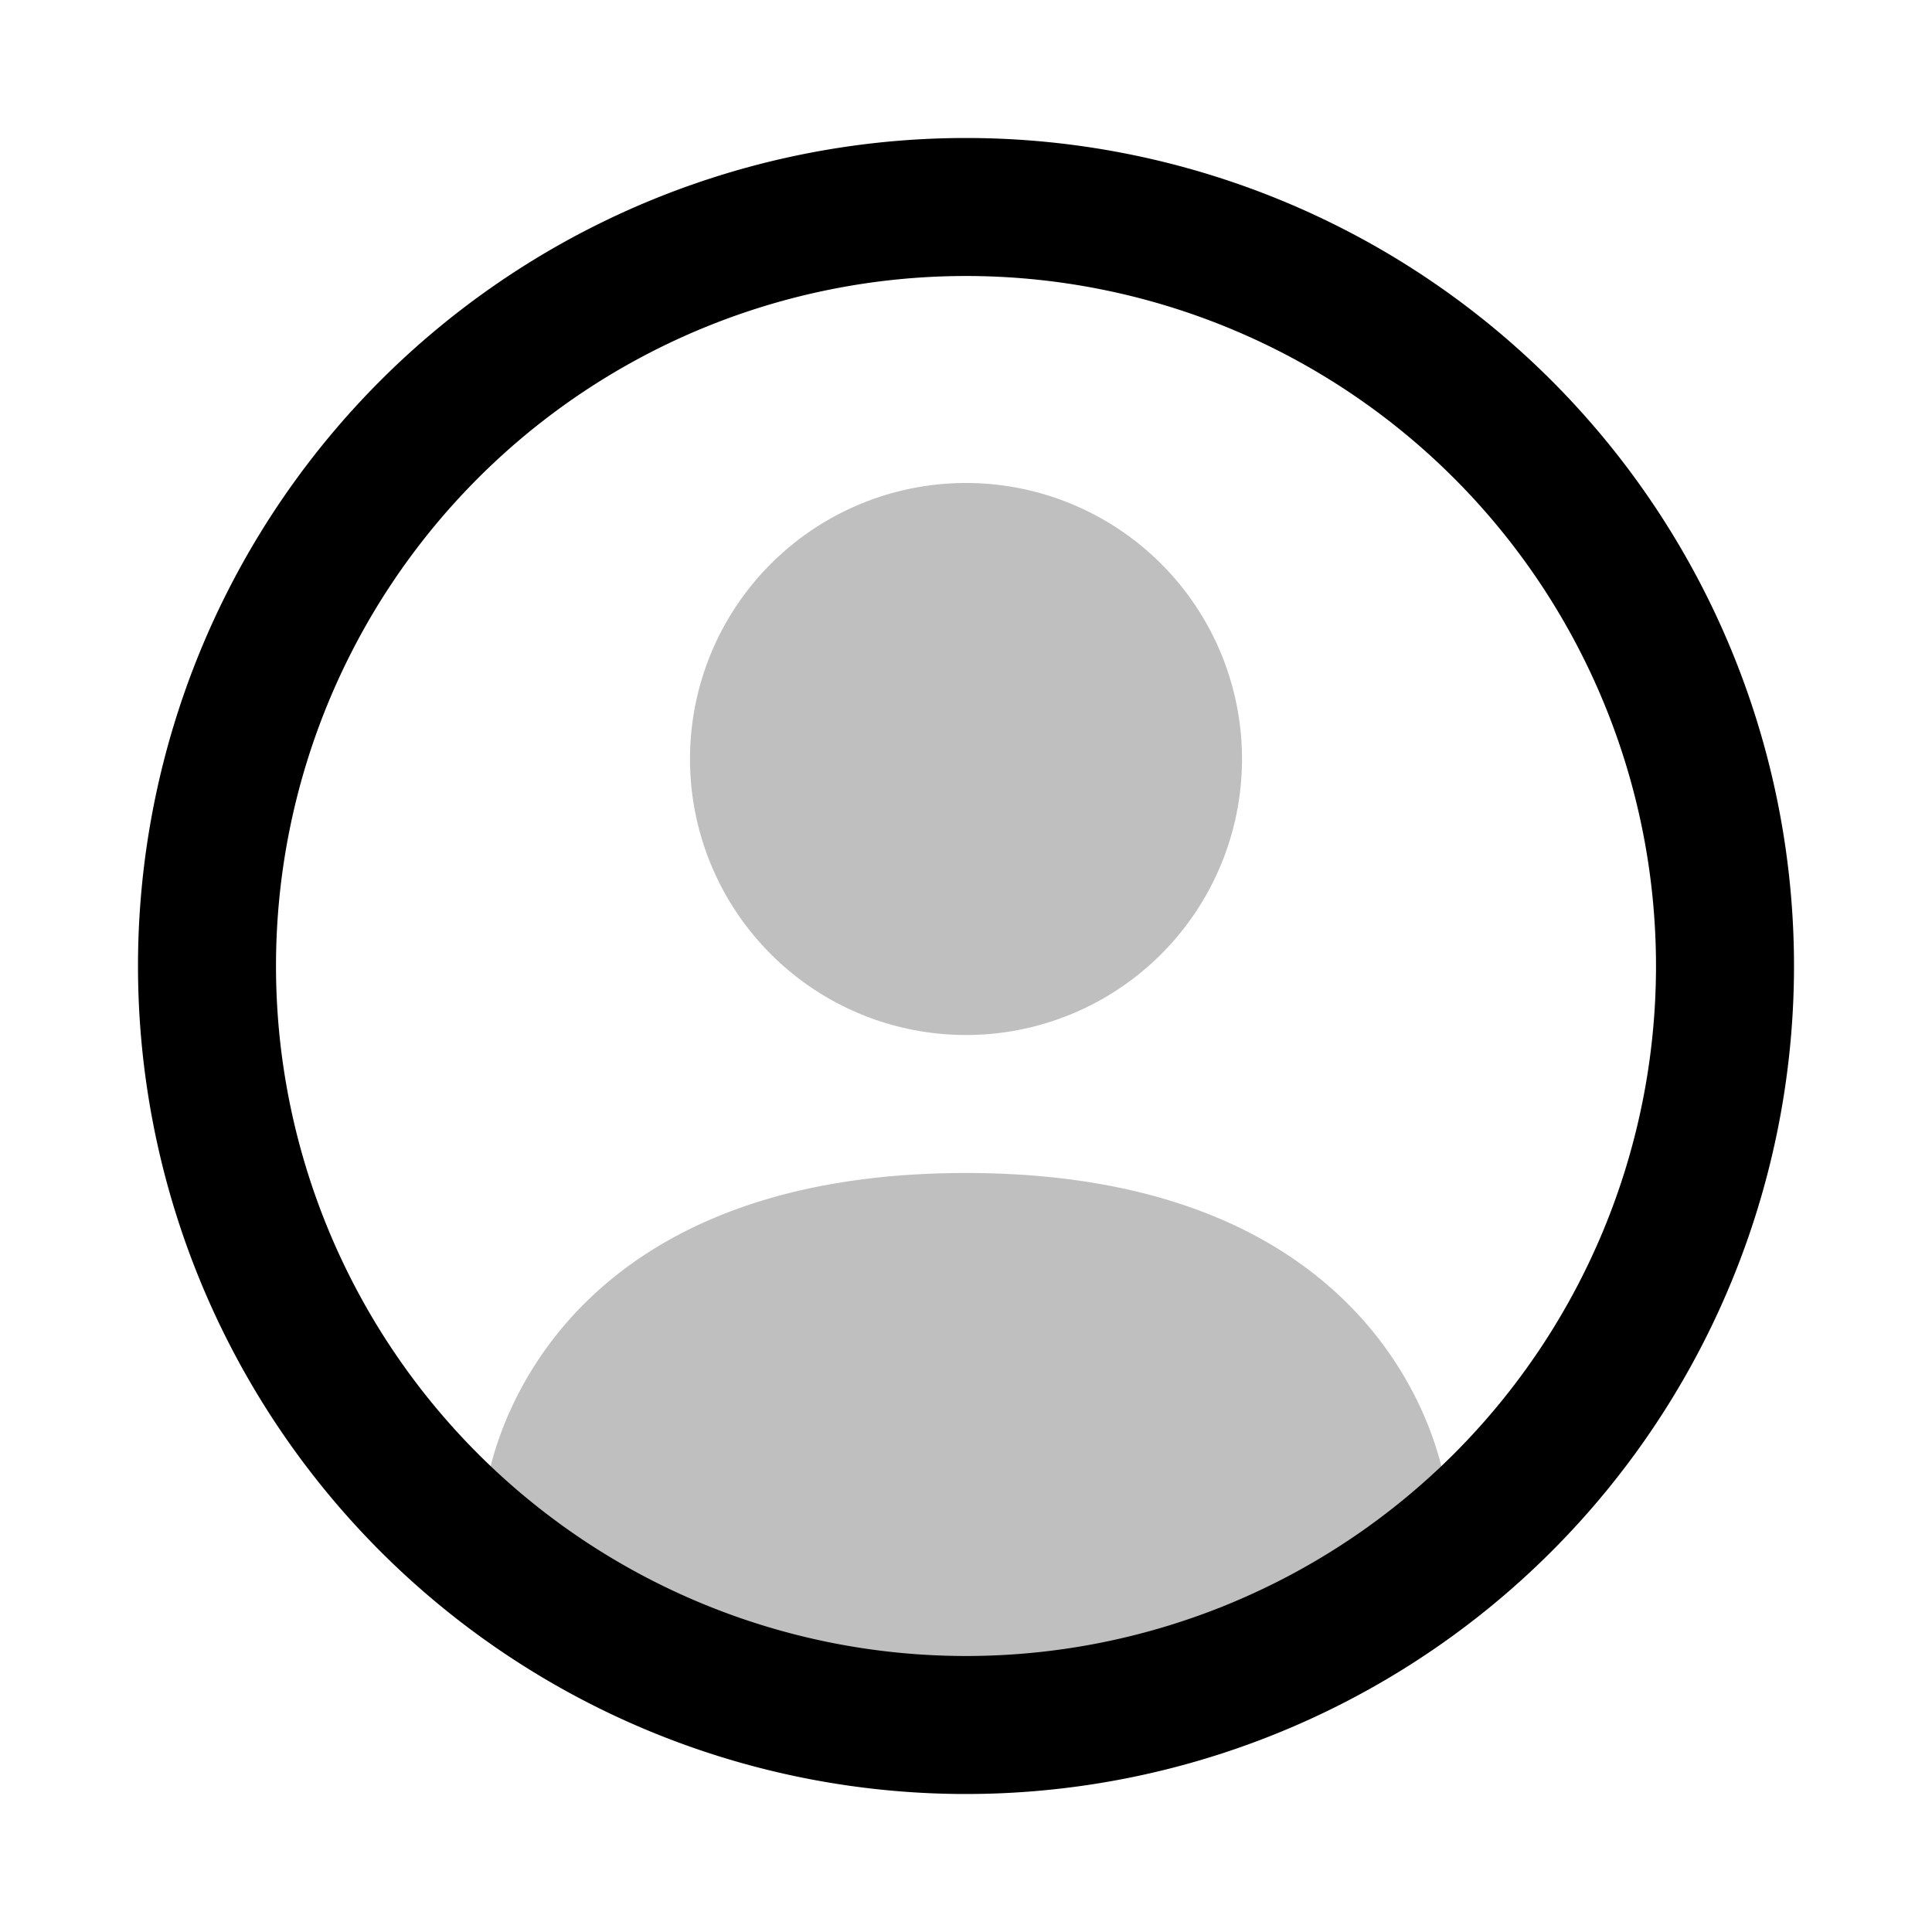 <svg viewBox="-2 -2 28 28" class="glyph" xmlns="http://www.w3.org/2000/svg">
    <g fill="currentColor">
        <path d="
            M 0 12
            a 12 12 0 0 1 24 0
            a 12 12 0 0 1 -24 0
            m 2 0
            a 10 10 0 0 0 20 0
            a 10 10 0 0 0 -20 0
            z" />
        <g fill-opacity="0.25">
            <path d="
                M 8 9
                a 4 4 0 0 1 8 0
                a 4 4 0 0 1 -8 0" />
            <path d="
                M 12 15
                c 6 0 7 4 7 5
                a 10 10 0 0 1 -14 0
                c 0 -1 1 -5 7 -5
                z" />
        </g>
    </g>
</svg>
